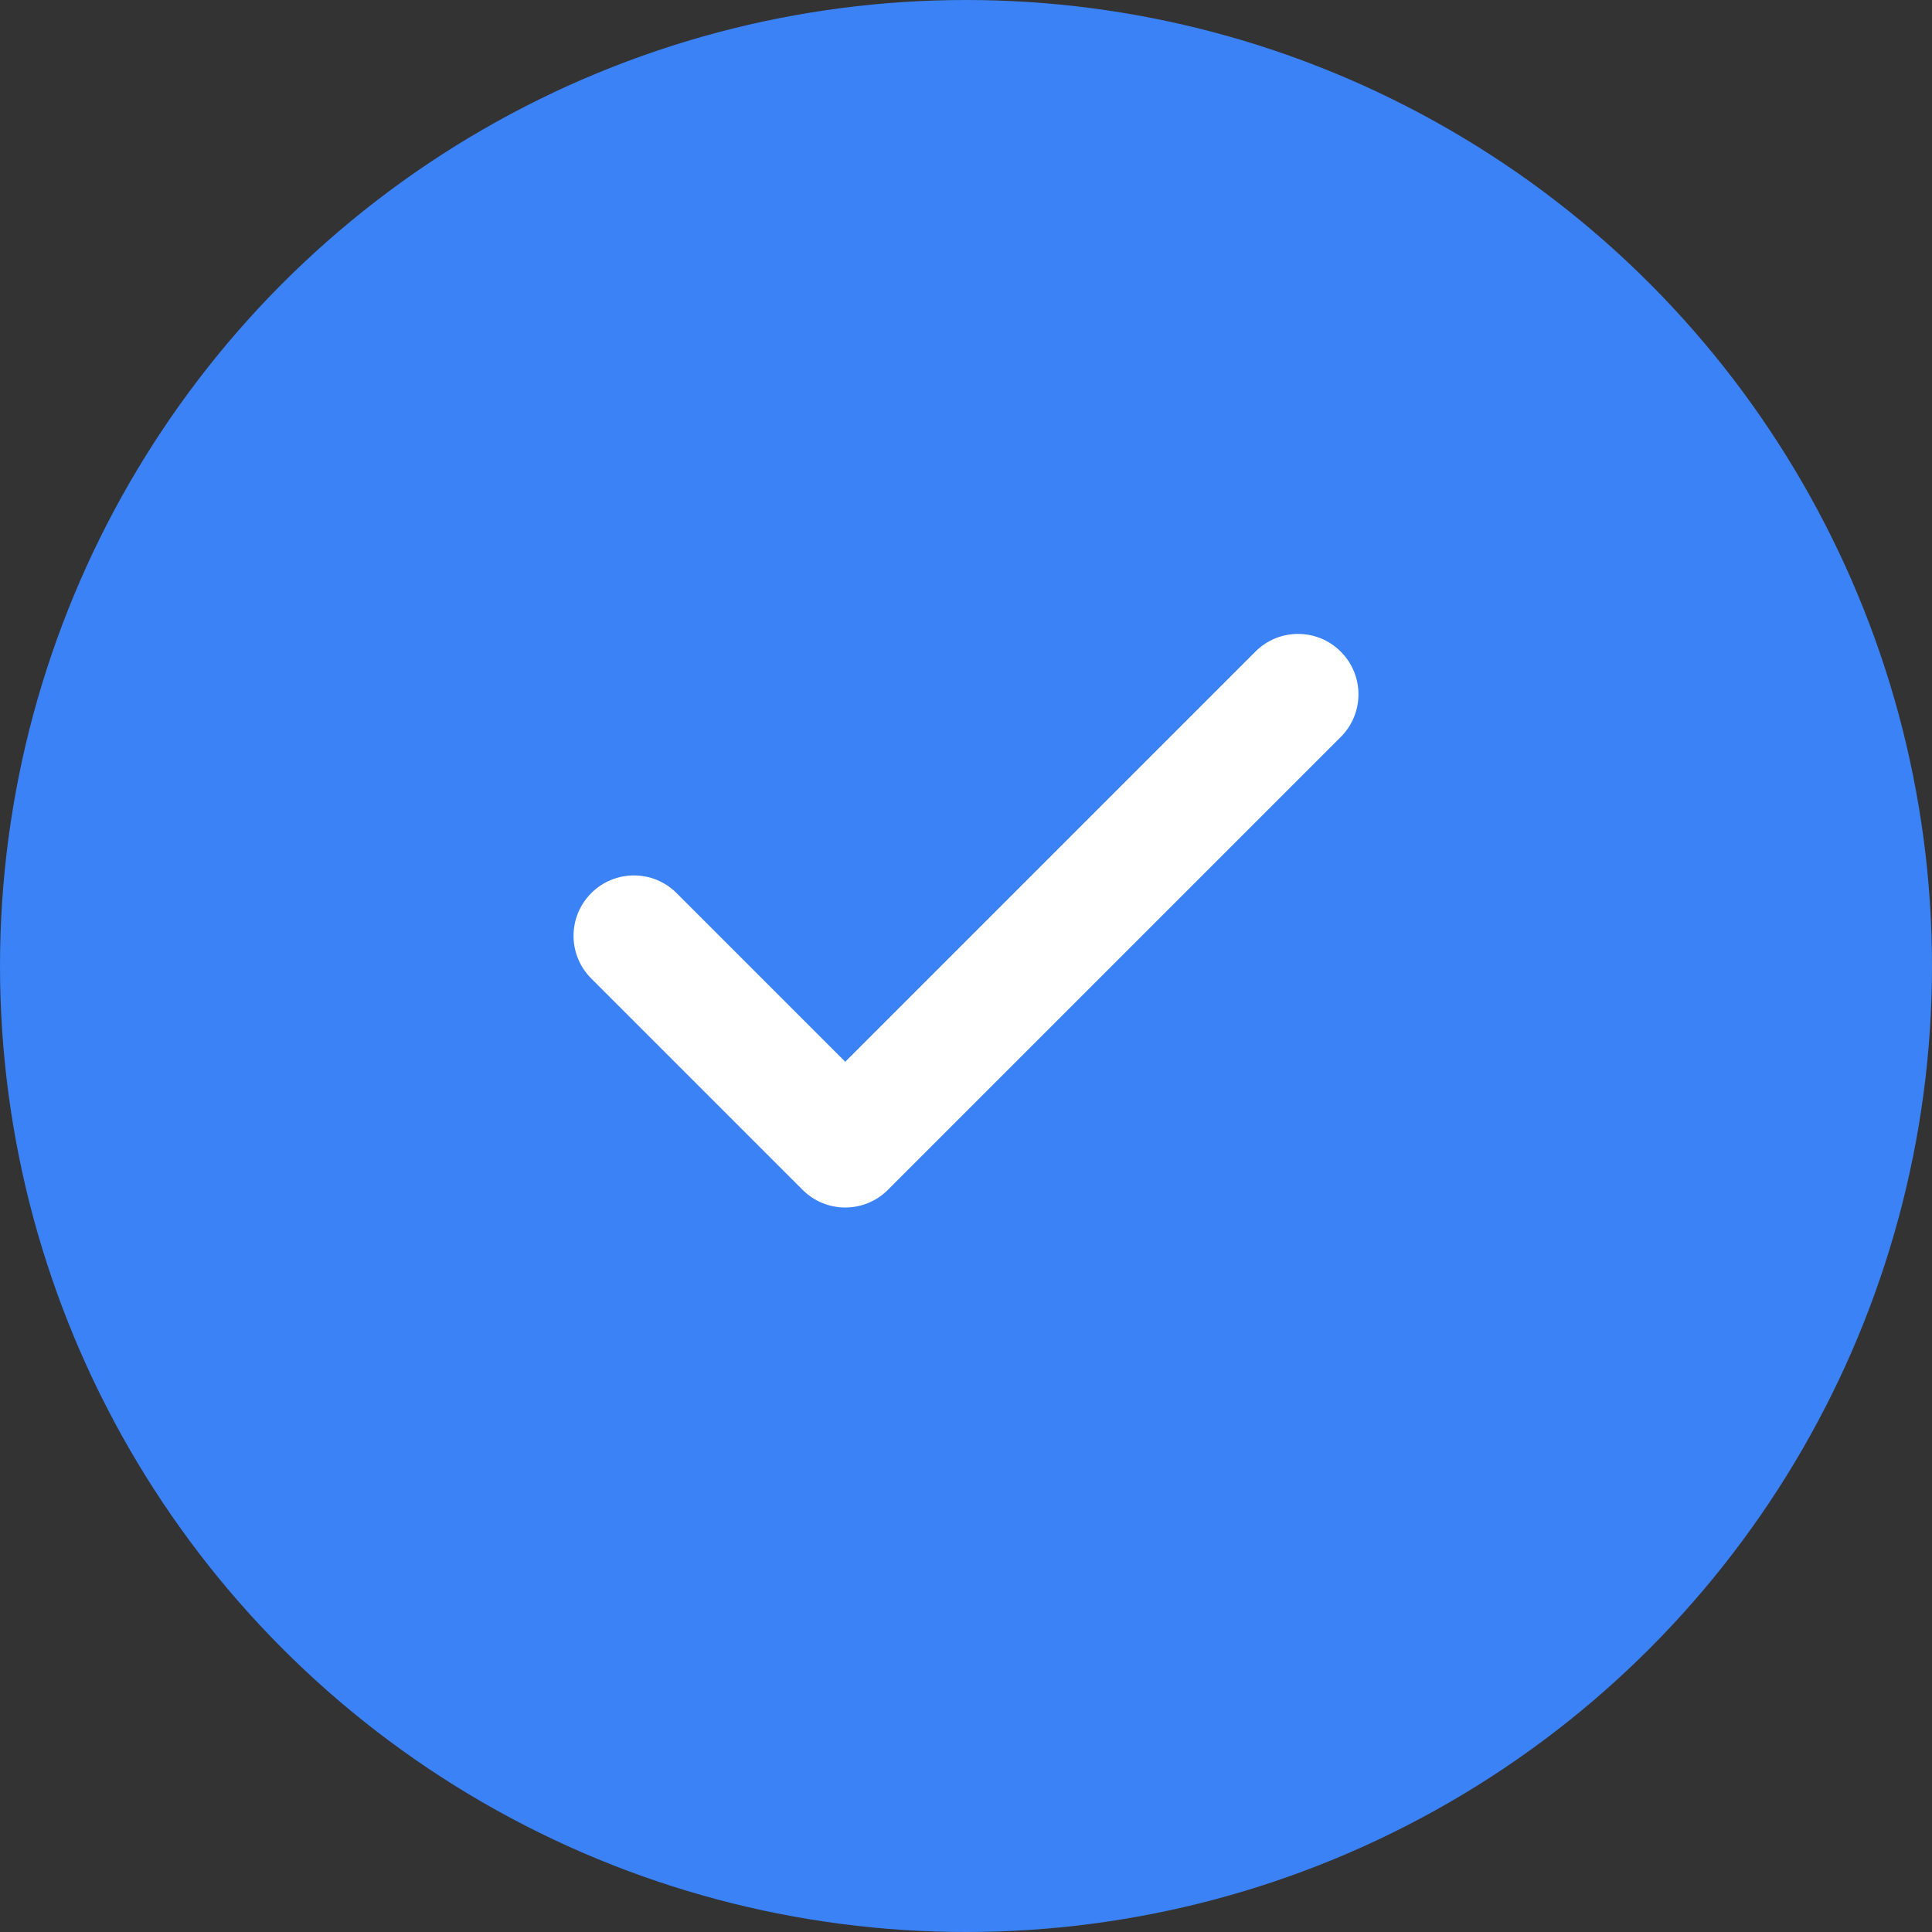 <?xml version="1.0" encoding="UTF-8"?>
<svg width="32px" height="32px" viewBox="0 0 32 32" version="1.1" xmlns="http://www.w3.org/2000/svg" xmlns:xlink="http://www.w3.org/1999/xlink">
    <rect x="0" y="0" width="32" height="32" fill="#333333" stroke="none"/>
    <title>CheckClient Logo</title>
    <g id="Logo" stroke="none" stroke-width="1" fill="none" fill-rule="evenodd">
        <circle id="Background" fill="#3b82f6" cx="16" cy="16" r="16"></circle>
        <path d="M22.207,12.207 C22.598,11.817 22.598,11.183 22.207,10.793 C21.817,10.402 21.183,10.402 20.793,10.793 L14,17.586 L11.207,14.793 C10.817,14.402 10.183,14.402 9.793,14.793 C9.402,15.183 9.402,15.817 9.793,16.207 L13.293,19.707 C13.683,20.098 14.317,20.098 14.707,19.707 L22.207,12.207 Z" id="Check" fill="#FFFFFF" fill-rule="nonzero"></path>
    </g>
</svg>

